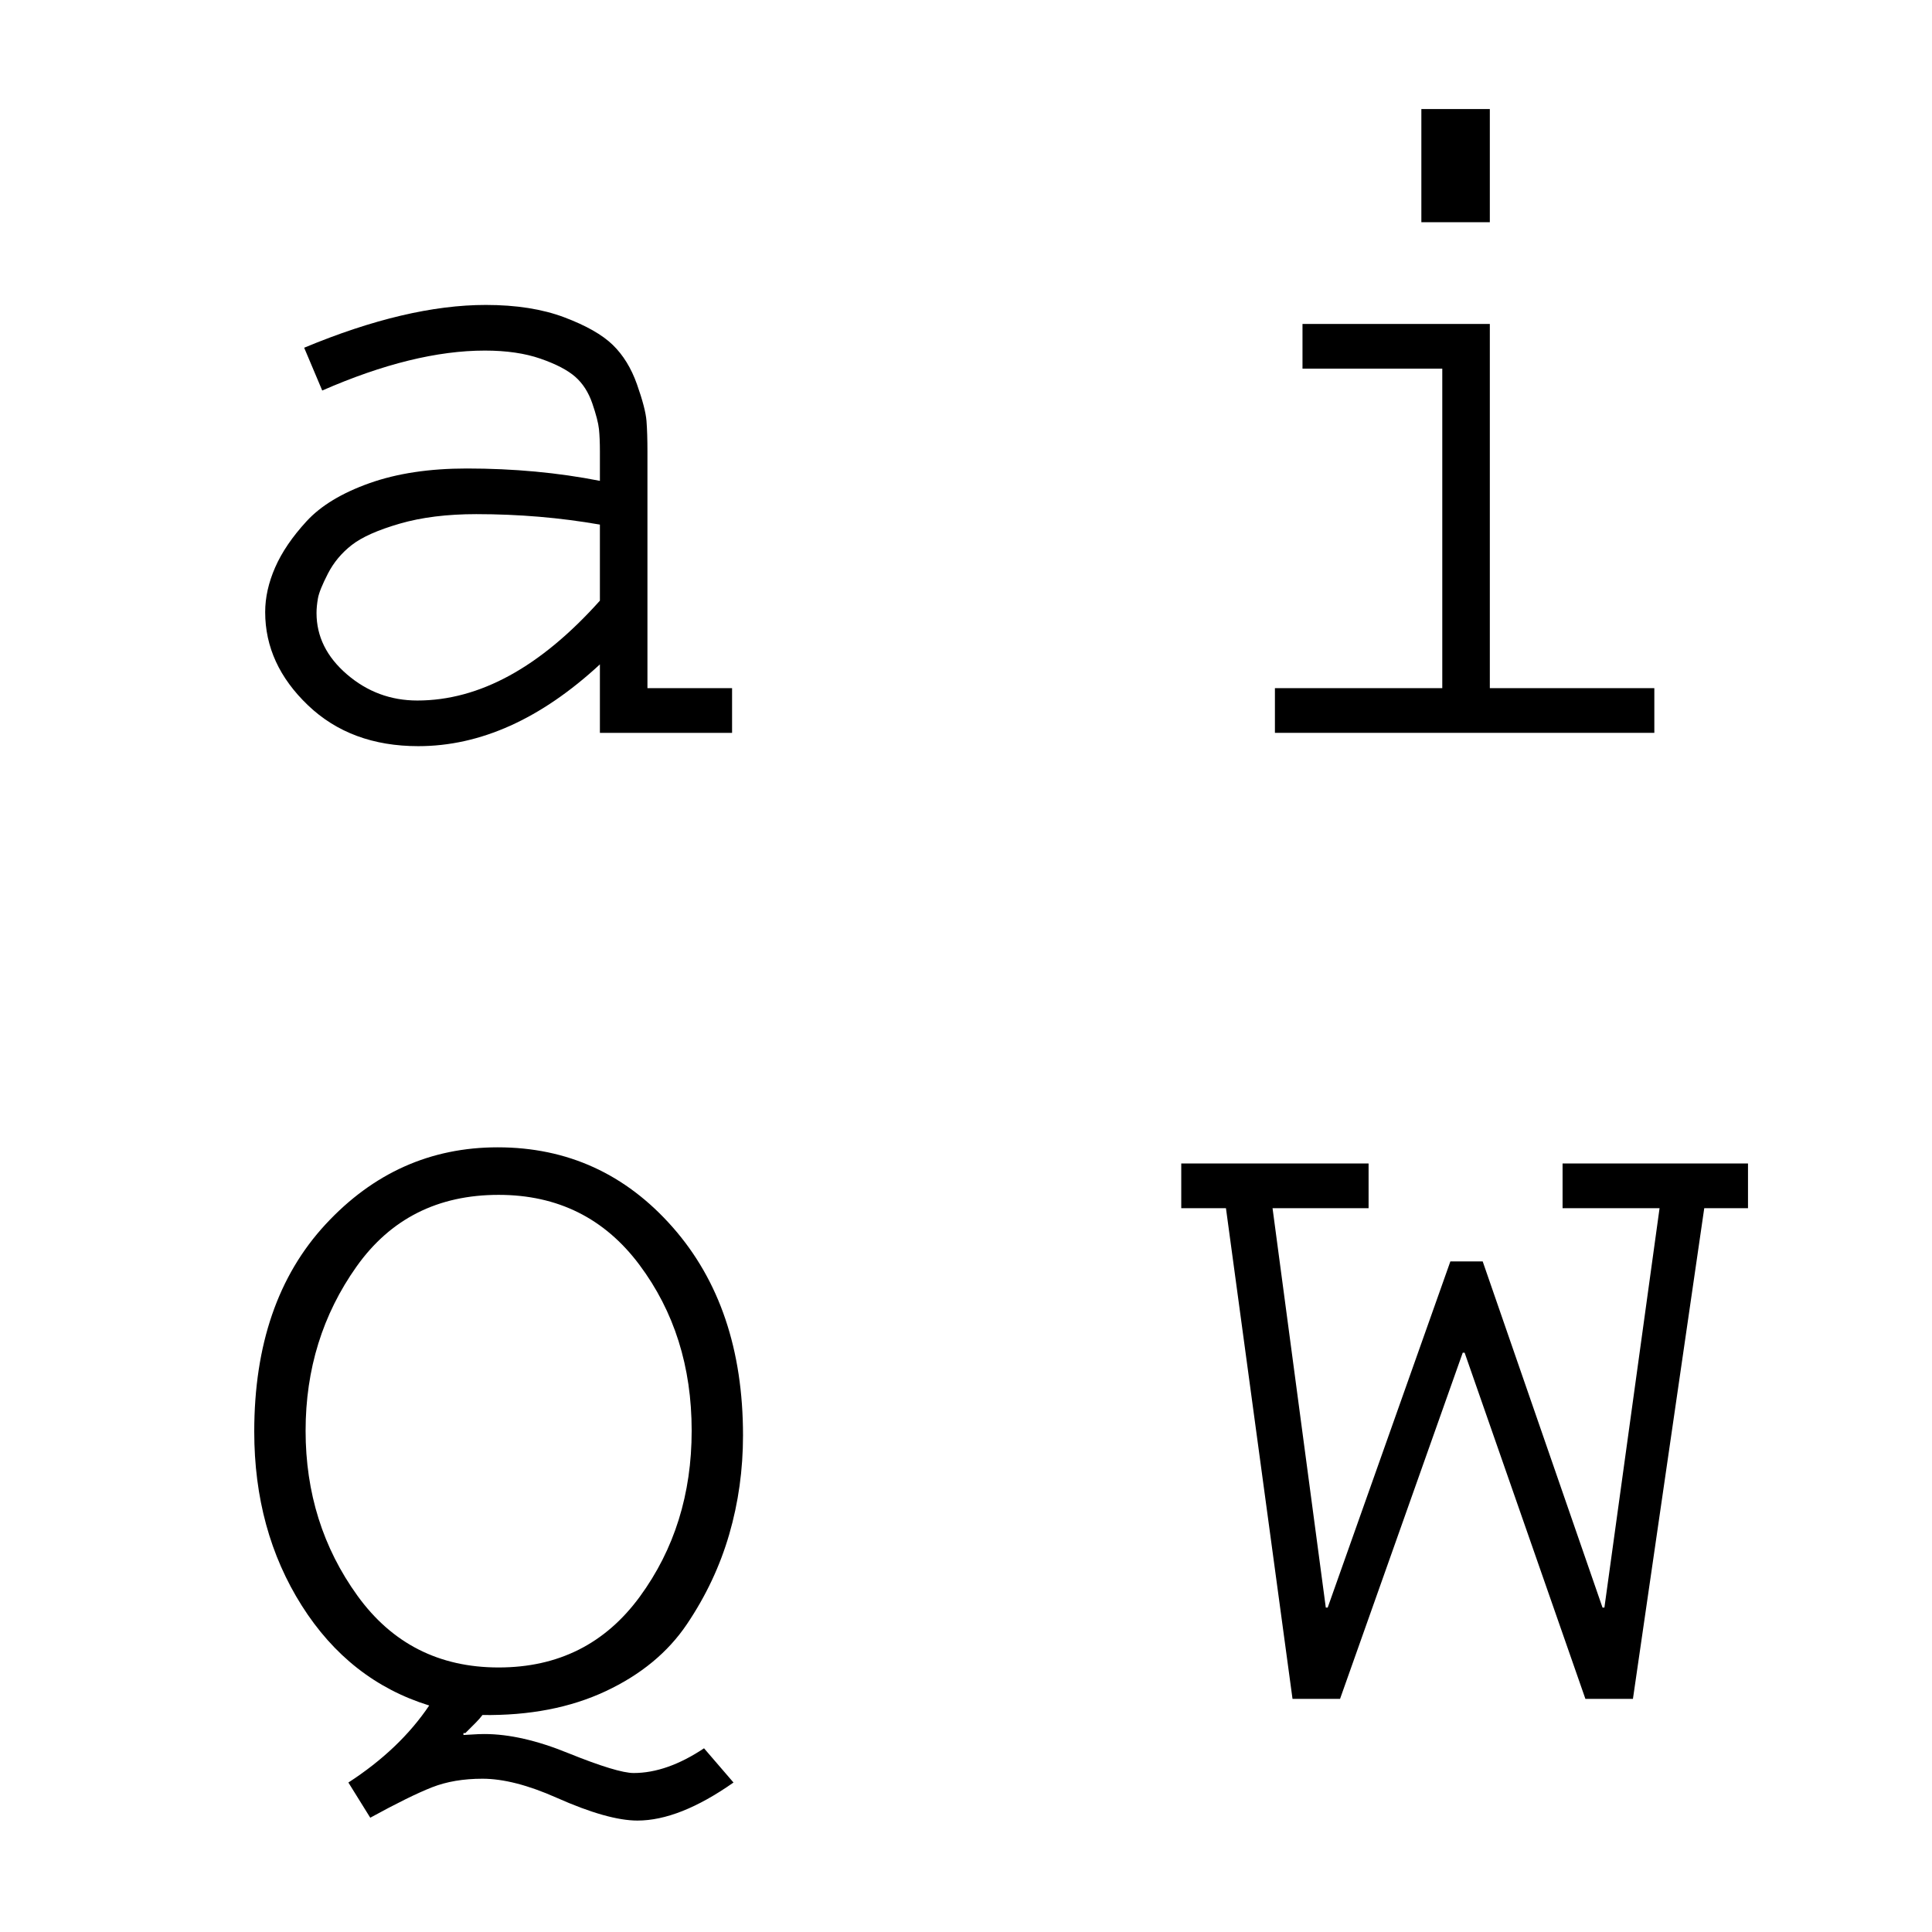 <svg height="512" width="512" xmlns="http://www.w3.org/2000/svg">
<style>
path { fill: black; fill-rule: nonzero; }
</style>
<g>
<g transform="translate(8 8) scale(0.252) translate(188.125 738.938) scale(1 -1)">
<path d="M461,296 l0,-249 l89,0 l0,-47 l-139,0 l0,72 q-93,-86,-191,-86 q-71,0,-116,43 q-45,43,-45,98 q0,23,10.5,47 q10.5,24,33,48.5 q22.5,24.5,66,40 q43.5,15.5,102.5,15.5 q74,0,140,-13 l0,31 q0,14,-1,23.5 q-1,9.5,-7,27 q-6,17.5,-18,28 q-12,10.5,-36.5,19 q-24.5,8.5,-58.5,8.5 q-75,0,-171,-42 l-19,45 q108,45,191,45 q48,0,82.5,-13 q34.5,-13,51,-29 q16.5,-16,25.5,-41.5 q9,-25.5,10,-38.5 q1,-13,1,-32 z M411,139 l0,80 q-63,11,-130,11 q-46,0,-80.5,-10 q-34.5,-10,-50.5,-22.5 q-16,-12.5,-25,-30 q-9,-17.5,-10.5,-26 q-1.5,-8.5,-1.5,-15.5 q0,-37,32,-64.5 q32,-27.5,74,-27.5 q98,0,192,105 z"/>
</g>
<g transform="translate(264 8) scale(0.252) translate(192.125 738.938) scale(1 -1)">
<path d="M130,430 l197,0 l0,-383 l173,0 l0,-47 l-399,0 l0,47 l176,0 l0,336 l-147,0 l0,47 z M255,537 l0,119 l72,0 l0,-119 l-72,-0 z"/>
</g>
<g transform="translate(8 264) scale(0.252) translate(192.625 738.938) scale(1 -1)">
<path d="M516,-52 l31,-36 q-57,-40,-101,-40 q-31,0,-85,24 q-45,20,-78,20 q-30,0,-53,-9 q-23,-9,-65,-32 l-23,37 q54,35,85,81 q-84,26,-134,105 q-50,79,-50,183 q0,137,75,218 q75,81,181,81 q110,0,184,-84 q74,-84,74,-219 q0,-54,-14.5,-104 q-14.5,-50,-44.5,-94.5 q-30,-44.5,-85.5,-70.5 q-55.5,-26,-129.5,-25 q-3,-4,-7,-8 q-4,-4,-9,-9 q-1,-1,-2,-2 l-2,0 l0,-2 q2,0,9,0.5 q7,0.5,13,0.5 q39,0,88,-20 q52,-21,69,-21 q35,0,74,26 z M97,282 q0,-98,54.5,-173.5 q54.5,-75.5,148.5,-75.5 q94,0,148.5,74.5 q54.5,74.5,54.5,174.5 q0,101,-55,174.5 q-55,73.5,-148,73.5 q-96,0,-149.5,-75.5 q-53.5,-75.5,-53.5,-172.5 z"/>
</g>
<g transform="translate(264 264) scale(0.252) translate(192.625 738.938) scale(1 -1)">
<path d="M2,563 l197,0 l0,-47 l-101,0 l56,-420 l2,0 l129,364 l34,0 l126,-364 l2,0 l58,420 l-102,0 l0,47 l195,0 l0,-47 l-46,0 l-75,-516 l-50,0 l-127,364 l-2,0 l-129,-364 l-50,0 l-70,516 l-47,0 l0,47 z"/>
</g>
</g>
</svg>